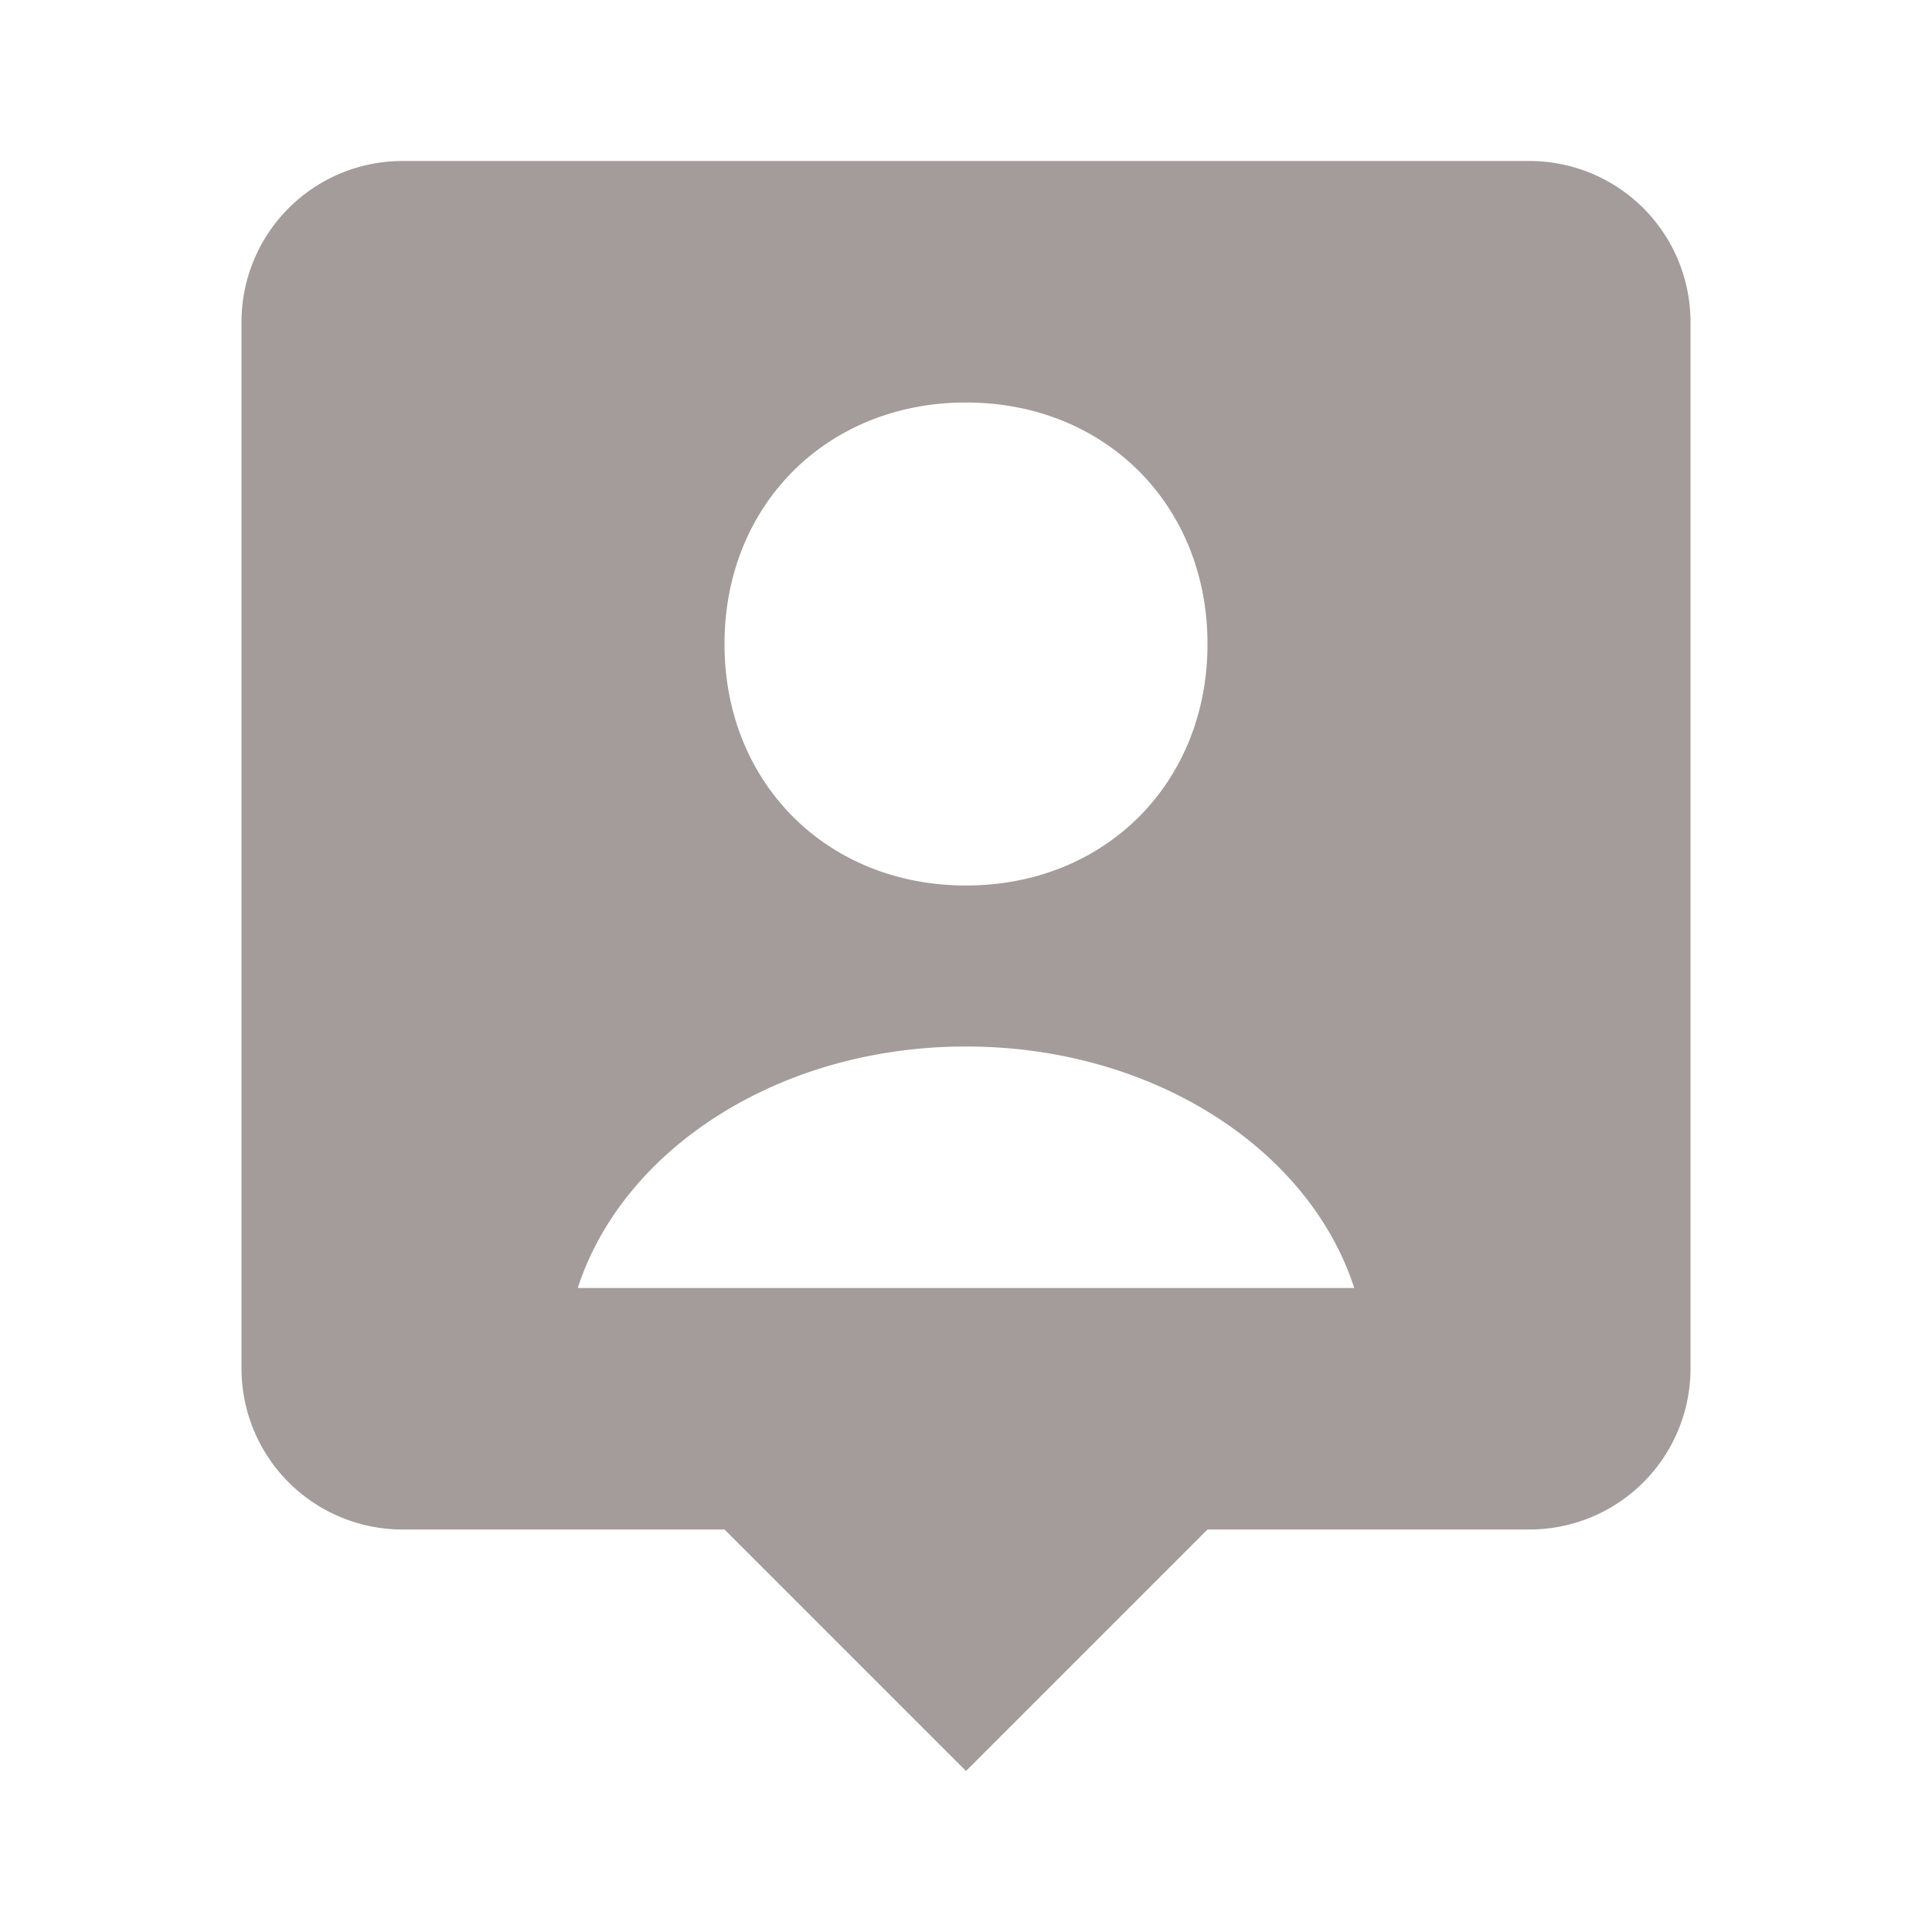 <?xml version="1.0" encoding="utf-8"?><!-- Uploaded to: SVG Repo, www.svgrepo.com, Generator: SVG Repo Mixer Tools -->
<svg fill="#A49B9B" width="800px" height="800px" viewBox="0 0 24 24" xmlns="http://www.w3.org/2000/svg"><path d="M19 2H5a2 2 0 0 0-2 2v13a2 2 0 0 0 2 2h4l3 3 3-3h4a2 2 0 0 0 2-2V4a2 2 0 0 0-2-2zm-7 3c1.727 0 3 1.272 3 3s-1.273 3-3 3c-1.726 0-3-1.272-3-3s1.274-3 3-3zM7.177 16c.558-1.723 2.496-3 4.823-3s4.266 1.277 4.823 3H7.177z"/></svg>